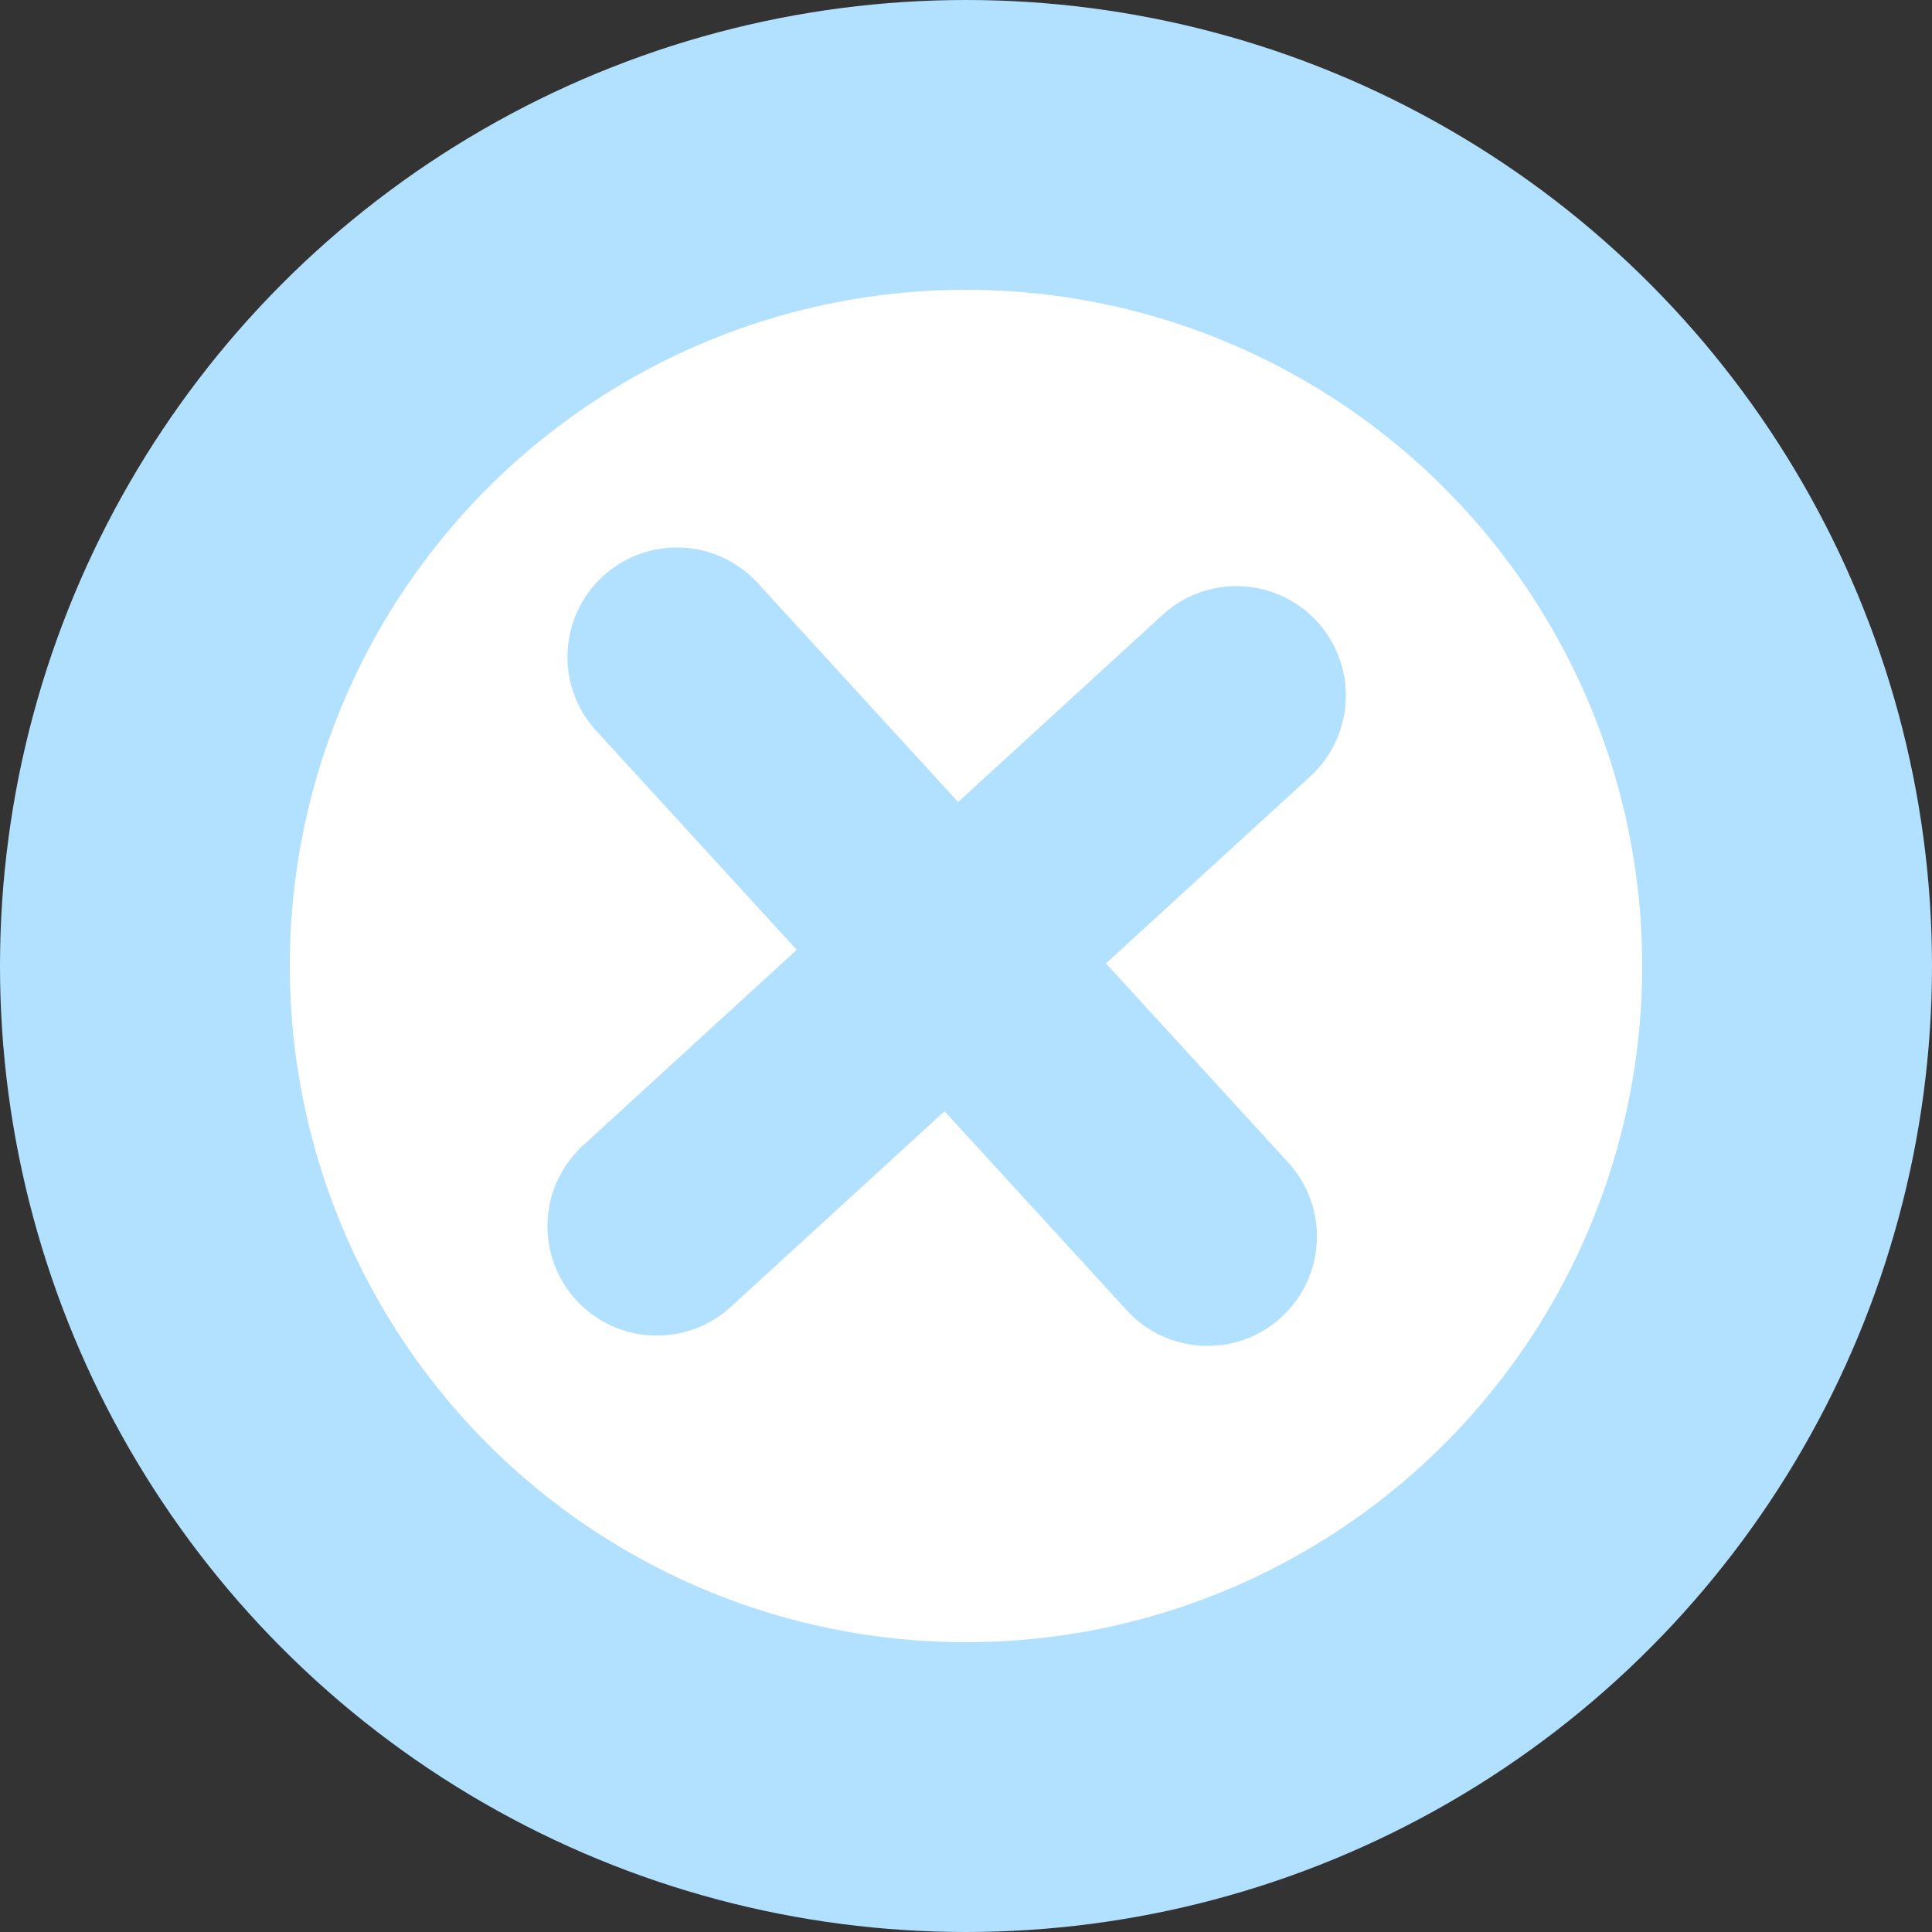 <svg width="20" height="20" viewBox="0 0 20 20" fill="none" xmlns="http://www.w3.org/2000/svg">
<rect x="0" y="0" width="20" height="20" fill="#333333" stroke="none"/>
<circle cx="10" cy="10" r="8.5" fill="white" stroke="#B1E1FF" stroke-width="3"/>
<path d="M13.336 12.035C13.758 12.496 13.726 13.213 13.265 13.636C12.804 14.058 12.087 14.026 11.665 13.565L6.172 7.565C5.749 7.104 5.781 6.387 6.242 5.965C6.704 5.542 7.42 5.574 7.843 6.035L13.336 12.035Z" fill="#B1E1FF"/>
<path d="M12.035 6.365C12.496 5.942 13.213 5.974 13.635 6.435C14.057 6.897 14.026 7.613 13.565 8.036L7.565 13.529C7.103 13.951 6.387 13.92 5.964 13.458C5.542 12.997 5.574 12.28 6.035 11.858L12.035 6.365Z" fill="#B1E1FF"/>
</svg>
